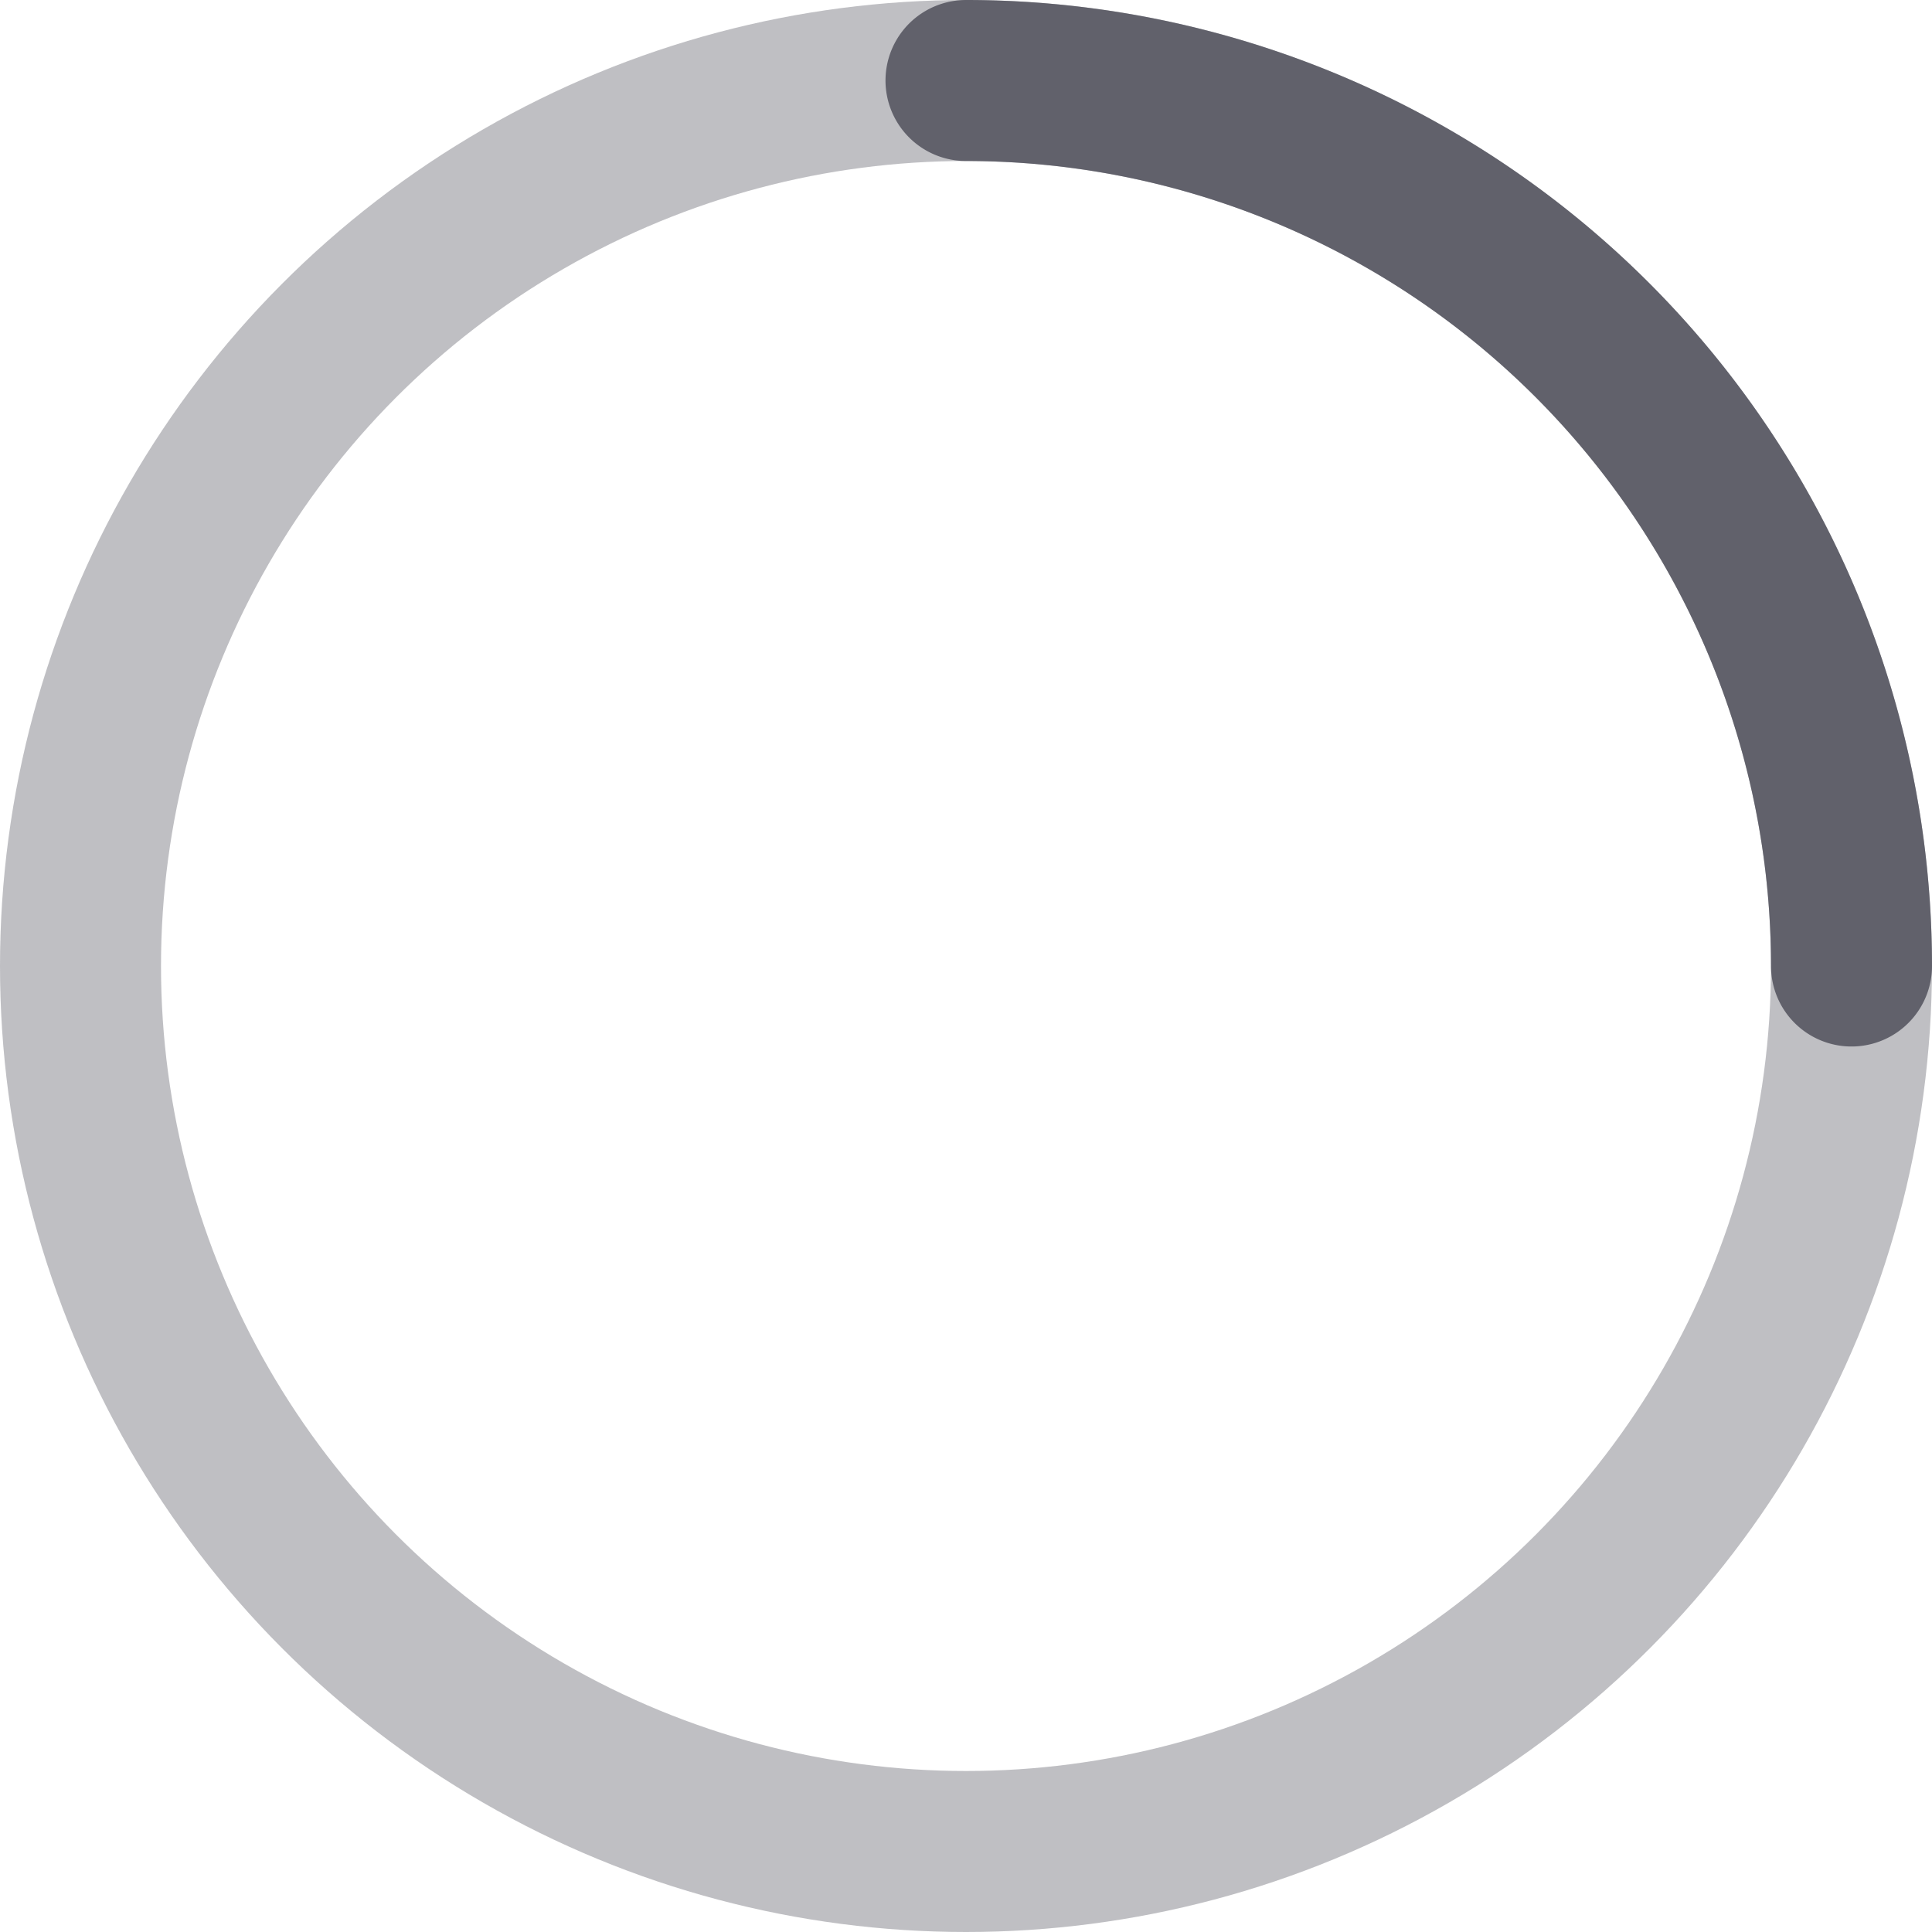 <svg xmlns="http://www.w3.org/2000/svg" height="24" width="24" viewBox="0 0 24 24"><title>circle anim</title><g stroke-linecap="round" fill="#61616b" stroke-linejoin="round" class="nc-icon-wrapper"><g class="nc-loop-circle-24-icon-o"><circle cx="12" cy="12" fill="none" opacity=".4" r="11" stroke="#61616b" stroke-width="2"></circle><path d="M12 1a11 11 0 0 1 11 11" data-cap="butt" data-color="color-2" fill="none" stroke="#61616b" stroke-width="2"></path></g><style>.nc-loop-circle-24-icon-o{--animation-duration:0.5s;transform-origin:12px 12px;animation:nc-loop-circle-anim 0.5s infinite linear}@keyframes nc-loop-circle-anim{0%{transform:rotate(0)}100%{transform:rotate(360deg)}}</style></g></svg>